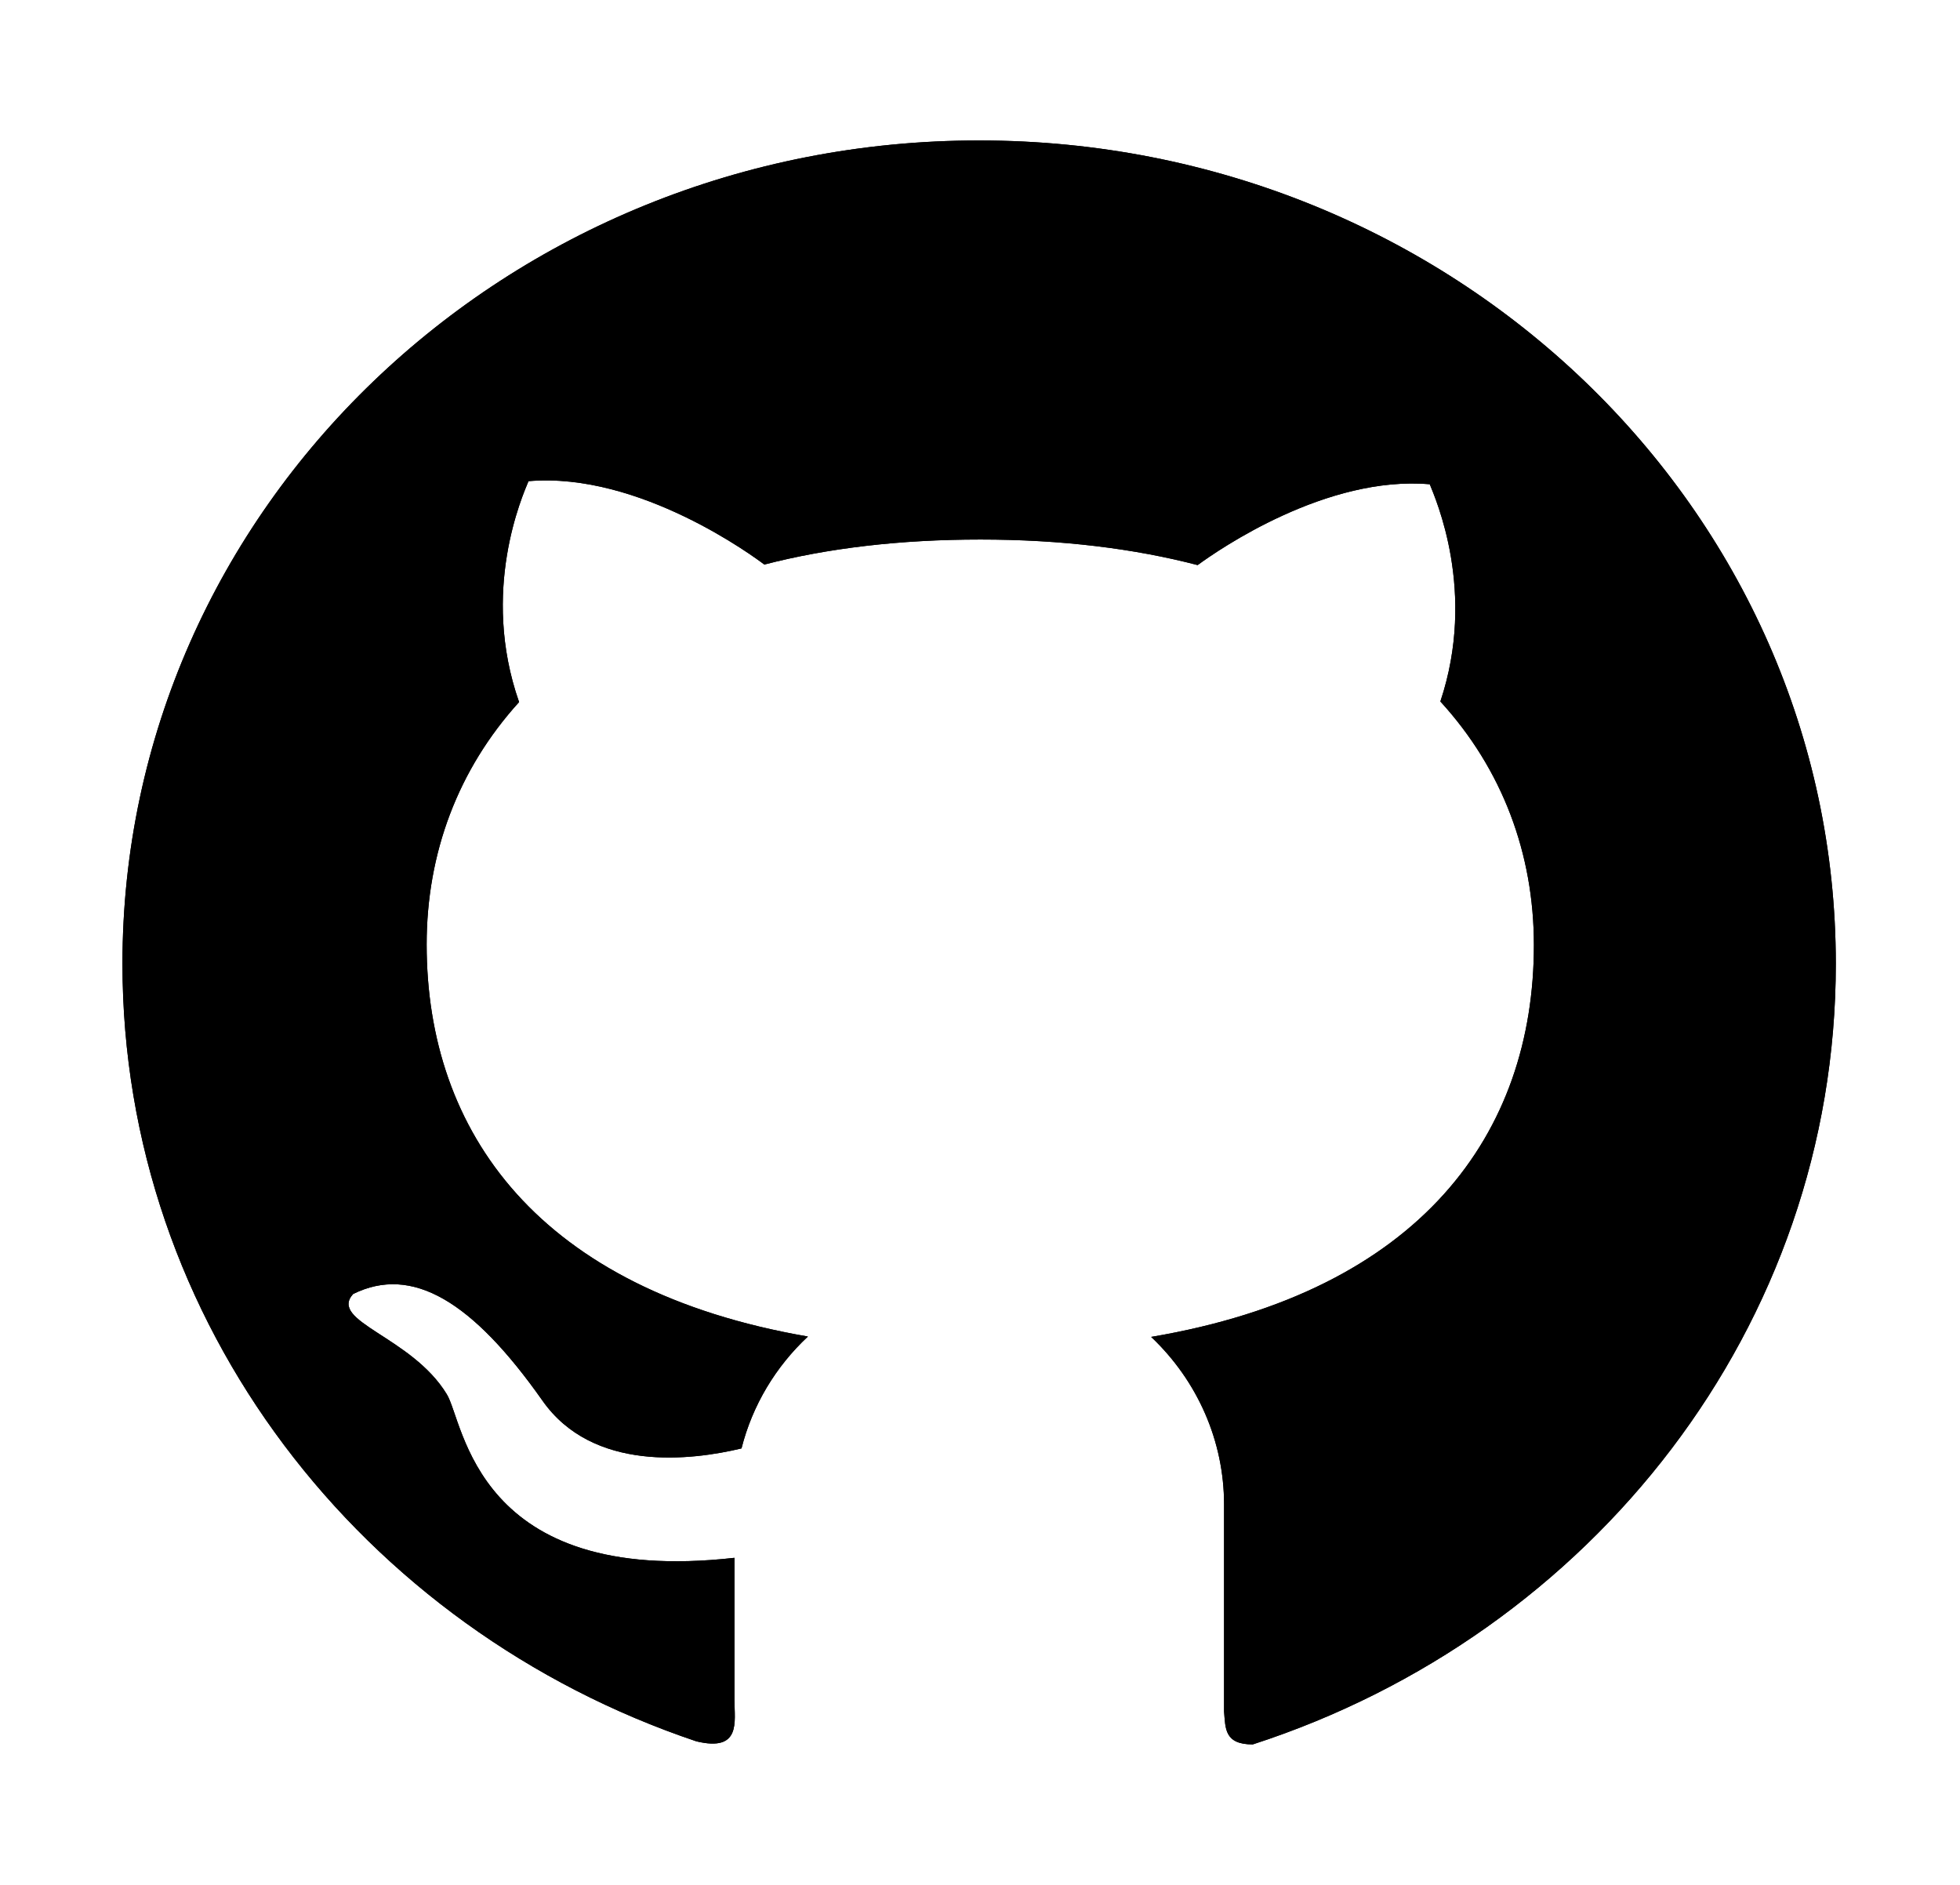 <svg width="26" height="25" xmlns="http://www.w3.org/2000/svg" xmlns:xlink="http://www.w3.org/1999/xlink" overflow="hidden"><defs><clipPath id="clip0"><rect x="61" y="193" width="26" height="25"/></clipPath></defs><g clip-path="url(#clip0)" transform="translate(-61 -193)"><path d="M12.49 1.863C6.453 1.86 1.562 6.748 1.562 12.781 1.562 17.551 4.622 21.606 8.882 23.096 9.456 23.24 9.368 22.832 9.368 22.554L9.368 20.662C6.055 21.05 5.92 18.857 5.698 18.491 5.249 17.725 4.187 17.529 4.504 17.163 5.259 16.775 6.028 17.261 6.919 18.577 7.563 19.531 8.821 19.37 9.458 19.211 9.597 18.638 9.895 18.125 10.305 17.727 6.873 17.112 5.442 15.017 5.442 12.527 5.442 11.318 5.84 10.207 6.621 9.312 6.123 7.834 6.667 6.57 6.741 6.382 8.159 6.255 9.634 7.397 9.749 7.488 10.554 7.271 11.475 7.156 12.505 7.156 13.54 7.156 14.463 7.275 15.276 7.495 15.552 7.285 16.919 6.304 18.237 6.423 18.308 6.611 18.84 7.847 18.372 9.304 19.163 10.203 19.565 11.323 19.565 12.534 19.565 15.029 18.125 17.127 14.683 17.732 15.278 18.318 15.613 19.118 15.613 19.954L15.613 22.7C15.632 22.92 15.613 23.137 15.979 23.137 20.303 21.68 23.416 17.595 23.416 12.783 23.416 6.748 18.523 1.863 12.49 1.863Z" transform="matrix(1.04 0 0 1 61 193)"/><path d="M12.49 1.863C6.453 1.86 1.562 6.748 1.562 12.781 1.562 17.551 4.622 21.606 8.882 23.096 9.456 23.24 9.368 22.832 9.368 22.554L9.368 20.662C6.055 21.05 5.92 18.857 5.698 18.491 5.249 17.725 4.187 17.529 4.504 17.163 5.259 16.775 6.028 17.261 6.919 18.577 7.563 19.531 8.821 19.37 9.458 19.211 9.597 18.638 9.895 18.125 10.305 17.727 6.873 17.112 5.442 15.017 5.442 12.527 5.442 11.318 5.84 10.207 6.621 9.312 6.123 7.834 6.667 6.57 6.741 6.382 8.159 6.255 9.634 7.397 9.749 7.488 10.554 7.271 11.475 7.156 12.505 7.156 13.54 7.156 14.463 7.275 15.276 7.495 15.552 7.285 16.919 6.304 18.237 6.423 18.308 6.611 18.84 7.847 18.372 9.304 19.163 10.203 19.565 11.323 19.565 12.534 19.565 15.029 18.125 17.127 14.683 17.732 15.278 18.318 15.613 19.118 15.613 19.954L15.613 22.7C15.632 22.92 15.613 23.137 15.979 23.137 20.303 21.68 23.416 17.595 23.416 12.783 23.416 6.748 18.523 1.863 12.49 1.863Z" transform="matrix(1.04 0 0 1 61 193)"/></g></svg>